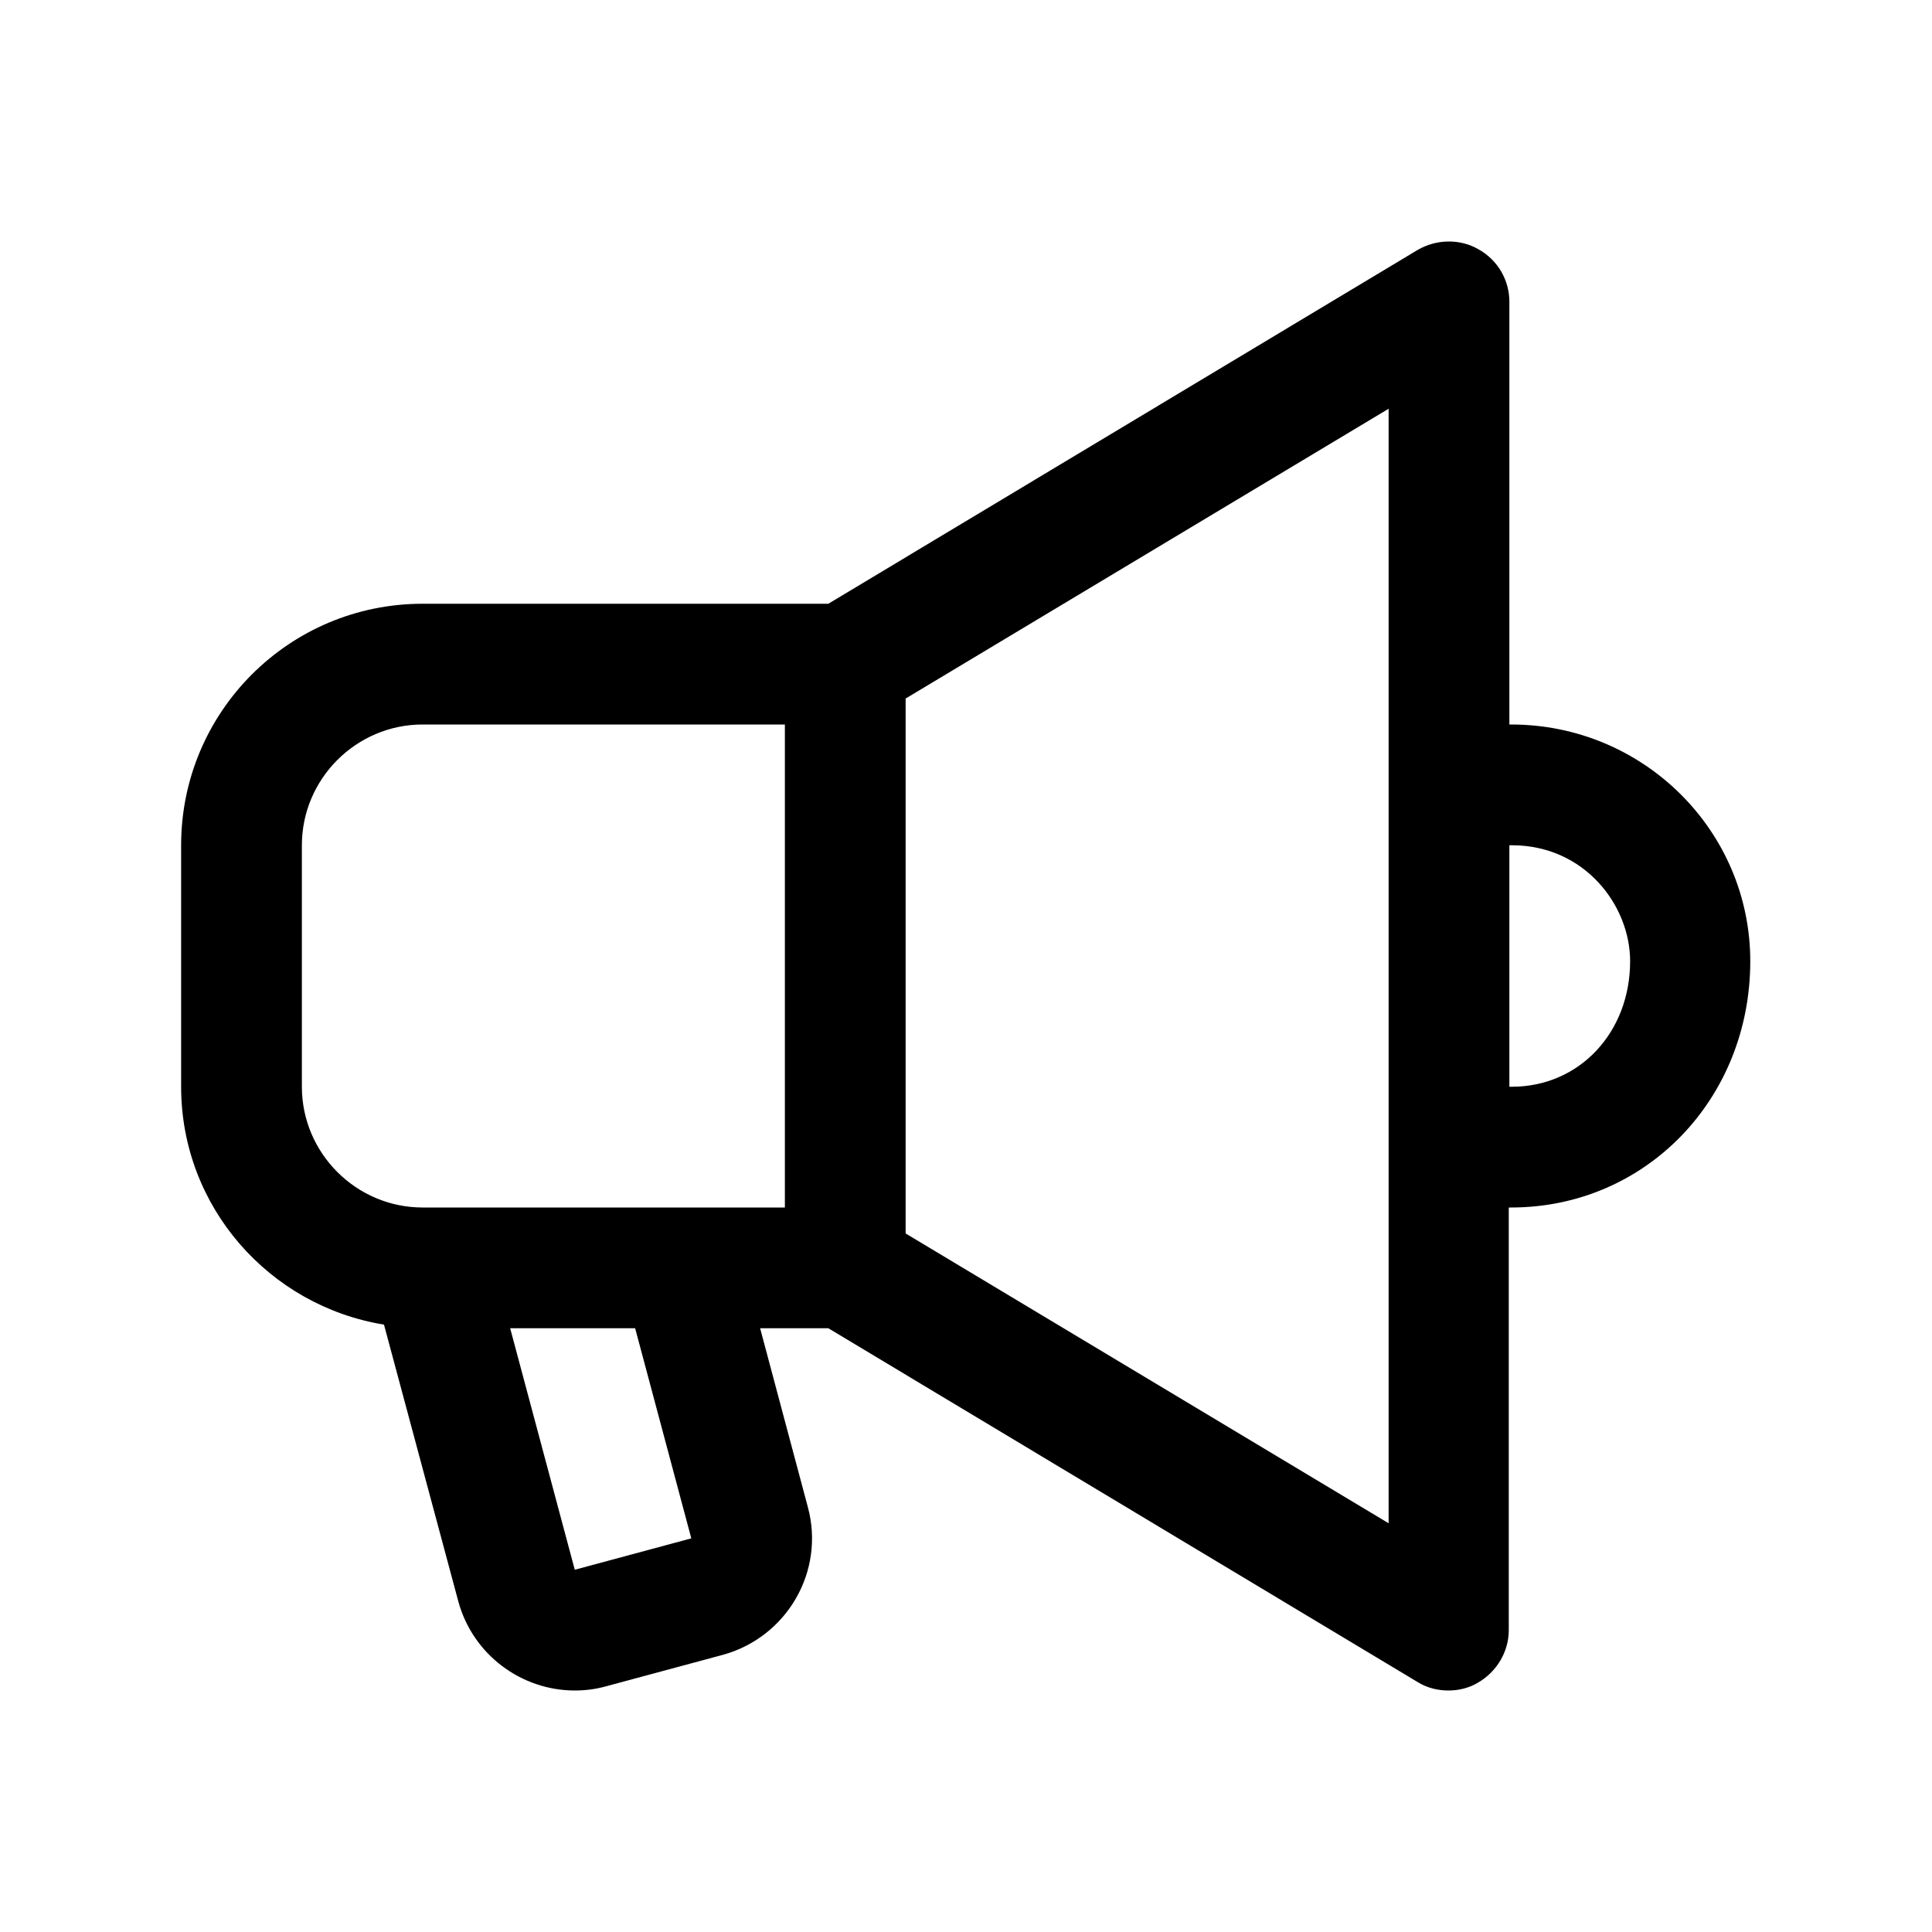 <svg viewBox="0 0 32 32" xmlns="http://www.w3.org/2000/svg">
<path d="M25.04 12H25V5C25 4.64 24.81 4.31 24.49 4.13C24.18 3.95 23.79 3.96 23.48 4.14L13.72 10H7C4.79 10 3 11.79 3 14V18C3 19.99 4.46 21.63 6.36 21.94L7.59 26.52C7.83 27.41 8.64 28 9.52 28C9.69 28 9.86 27.98 10.04 27.93L11.97 27.41C13.03 27.12 13.67 26.03 13.38 24.96L12.59 22H13.72L23.48 27.86C23.64 27.96 23.82 28 23.99 28C24.16 28 24.33 27.96 24.48 27.87C24.79 27.69 24.99 27.36 24.99 27V20H25.03C27.25 20 28.99 18.21 28.99 15.92C28.99 13.76 27.22 12 25.03 12H25.04ZM5 18V14C5 12.9 5.9 12 7 12H13V20H7C5.9 20 5 19.1 5 18ZM11.45 25.48L9.52 26L8.45 22H10.52L11.45 25.48ZM23 25.23L15 20.43V11.57L23 6.77V25.23ZM25.04 18H25V14H25.04C26.25 14 27 15 27 15.92C27 17.1 26.16 18 25.04 18Z"/>
</svg>